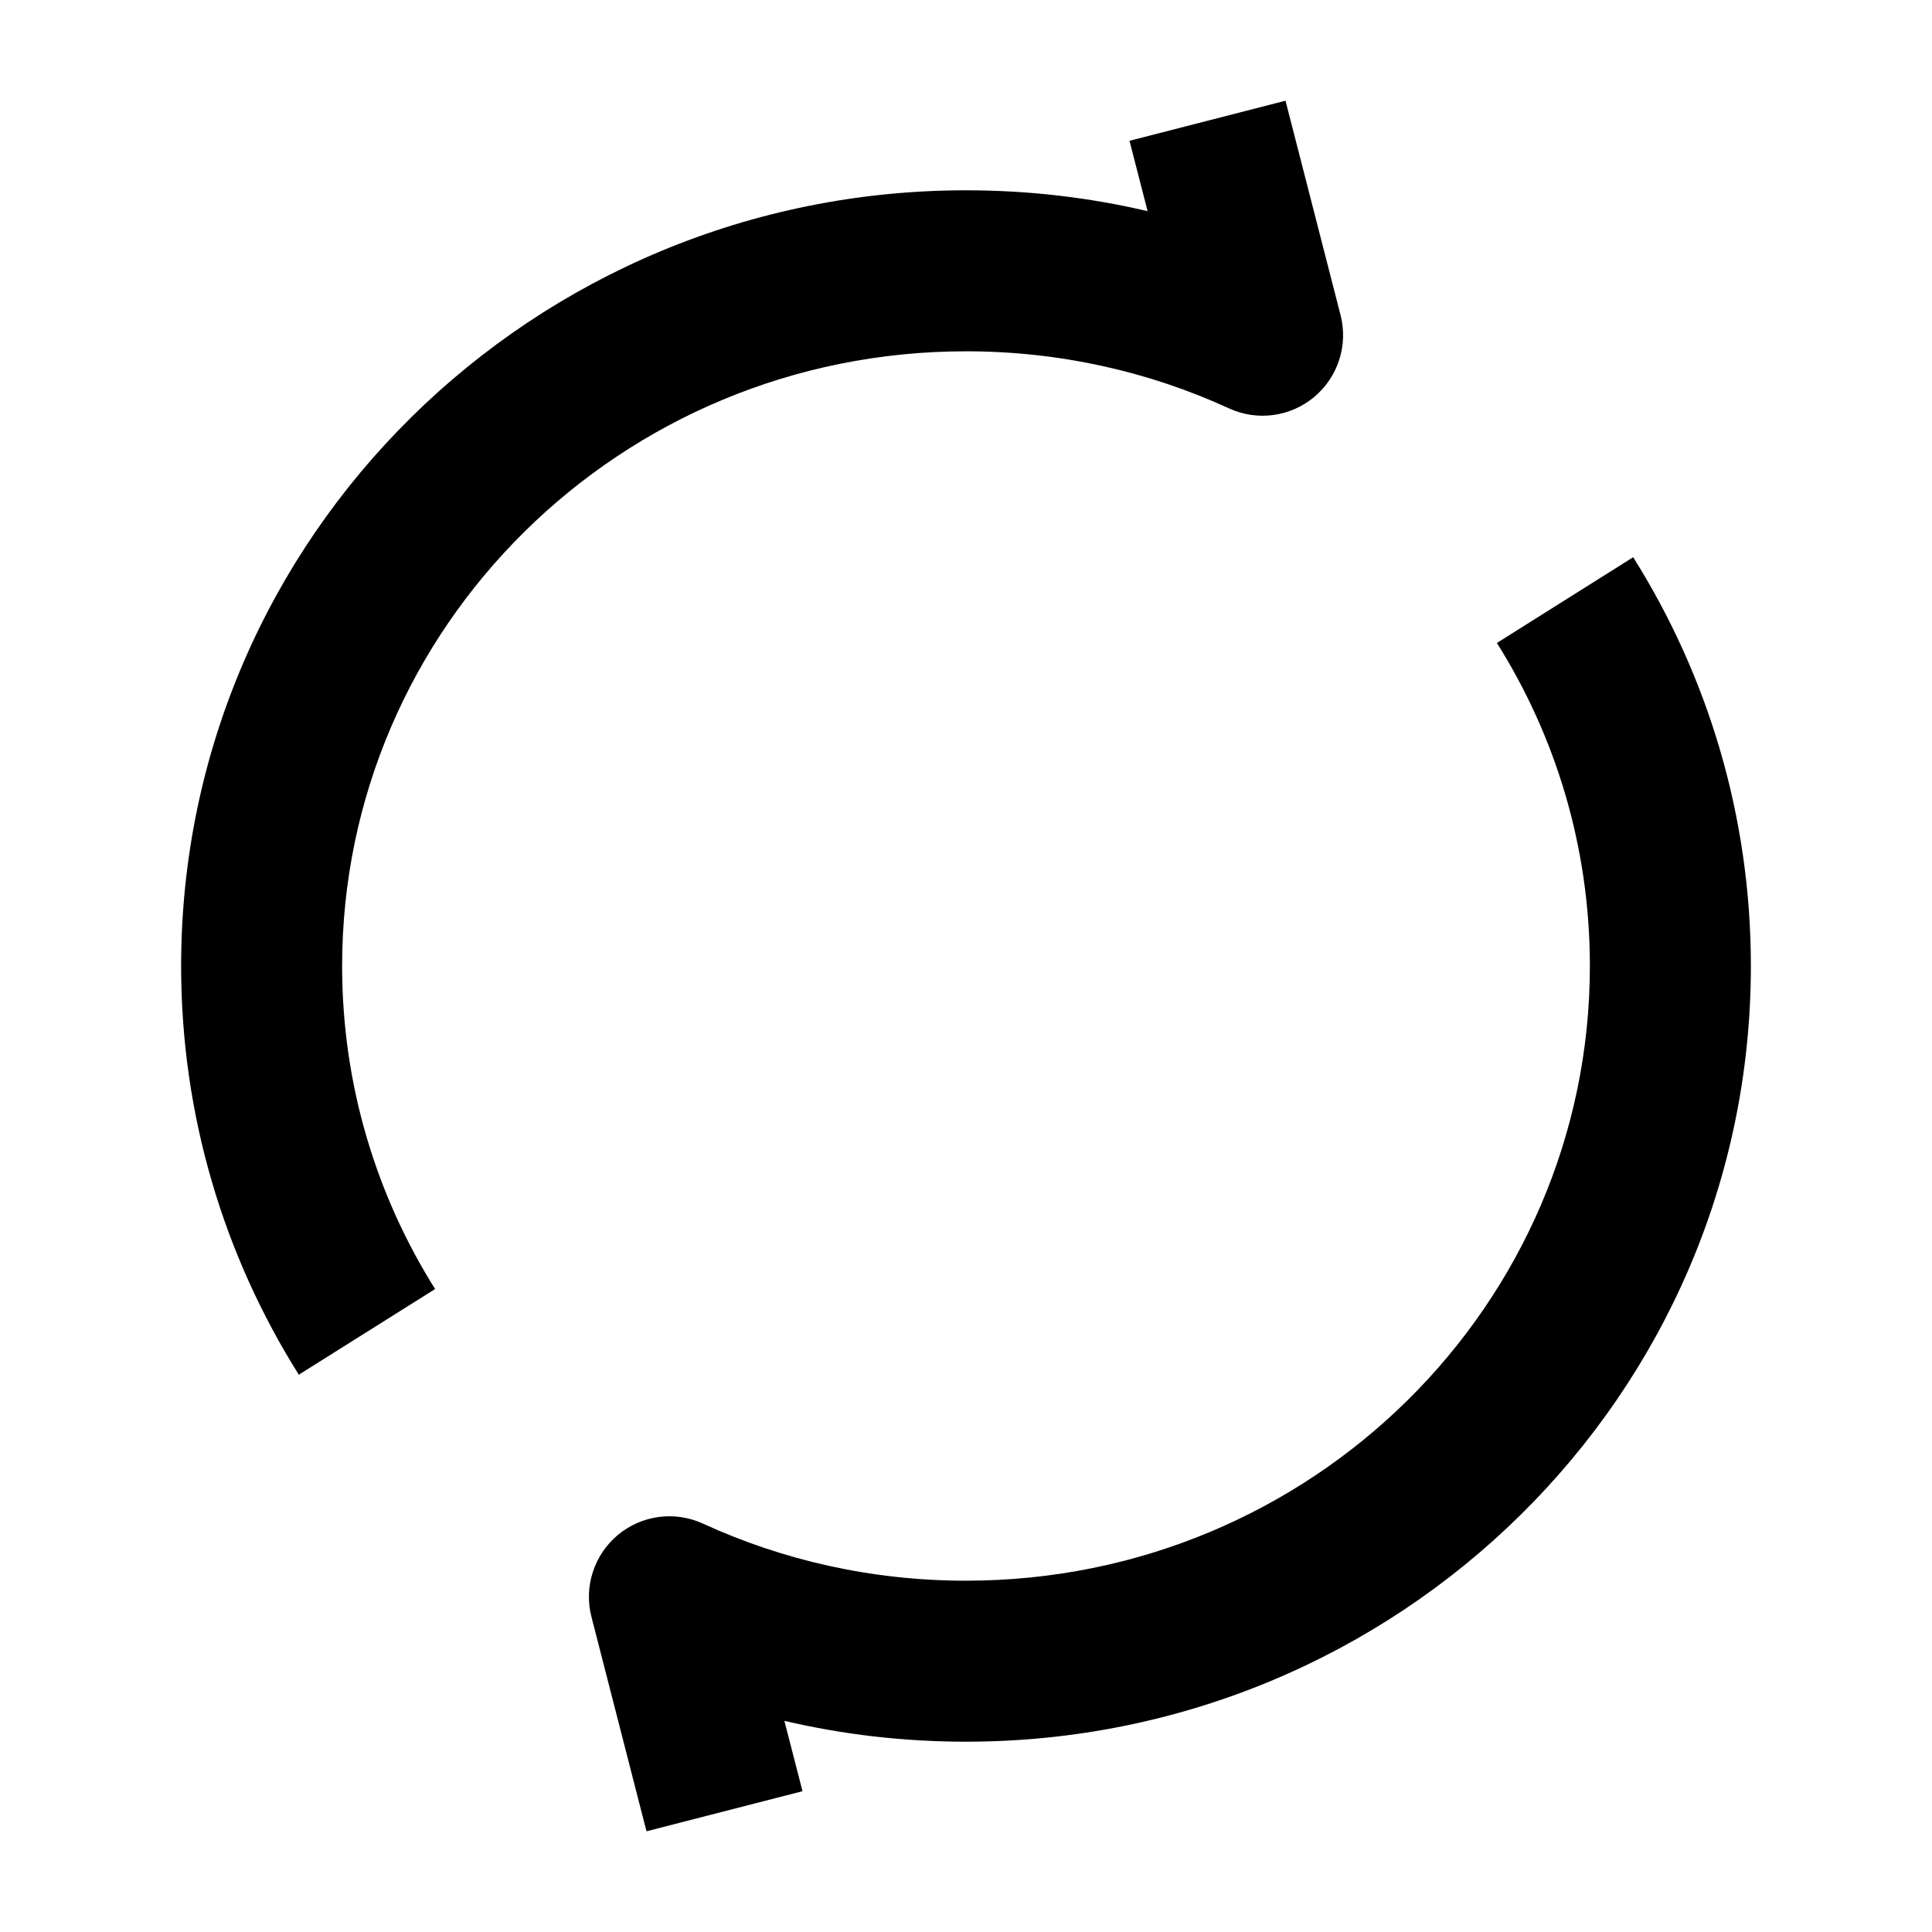<svg width="24" height="24" viewBox="0 0 24 24" xmlns="http://www.w3.org/2000/svg">
    <path fill-rule="evenodd" clip-rule="evenodd" d="M15.969 1.251L16.653 3.915C16.749 4.289 16.621 4.684 16.325 4.932C16.029 5.179 15.618 5.234 15.267 5.073C14.276 4.618 13.17 4.364 12 4.364C7.707 4.364 4.25 7.795 4.25 12C4.25 13.473 4.673 14.847 5.405 16.013L3.712 17.077C2.785 15.603 2.25 13.862 2.25 12C2.25 6.666 6.628 2.364 12 2.364C12.776 2.364 13.531 2.453 14.256 2.623L14.031 1.749L15.969 1.251ZM19.75 12C19.75 10.527 19.328 9.153 18.595 7.987L20.288 6.922C21.215 8.397 21.75 10.138 21.75 12C21.75 17.334 17.372 21.636 12 21.636C11.224 21.636 10.469 21.547 9.744 21.377L9.969 22.251L8.031 22.749L7.347 20.084C7.251 19.711 7.379 19.316 7.675 19.068C7.971 18.821 8.382 18.766 8.733 18.927C9.724 19.382 10.83 19.636 12 19.636C16.293 19.636 19.75 16.205 19.75 12Z"/>
</svg>
